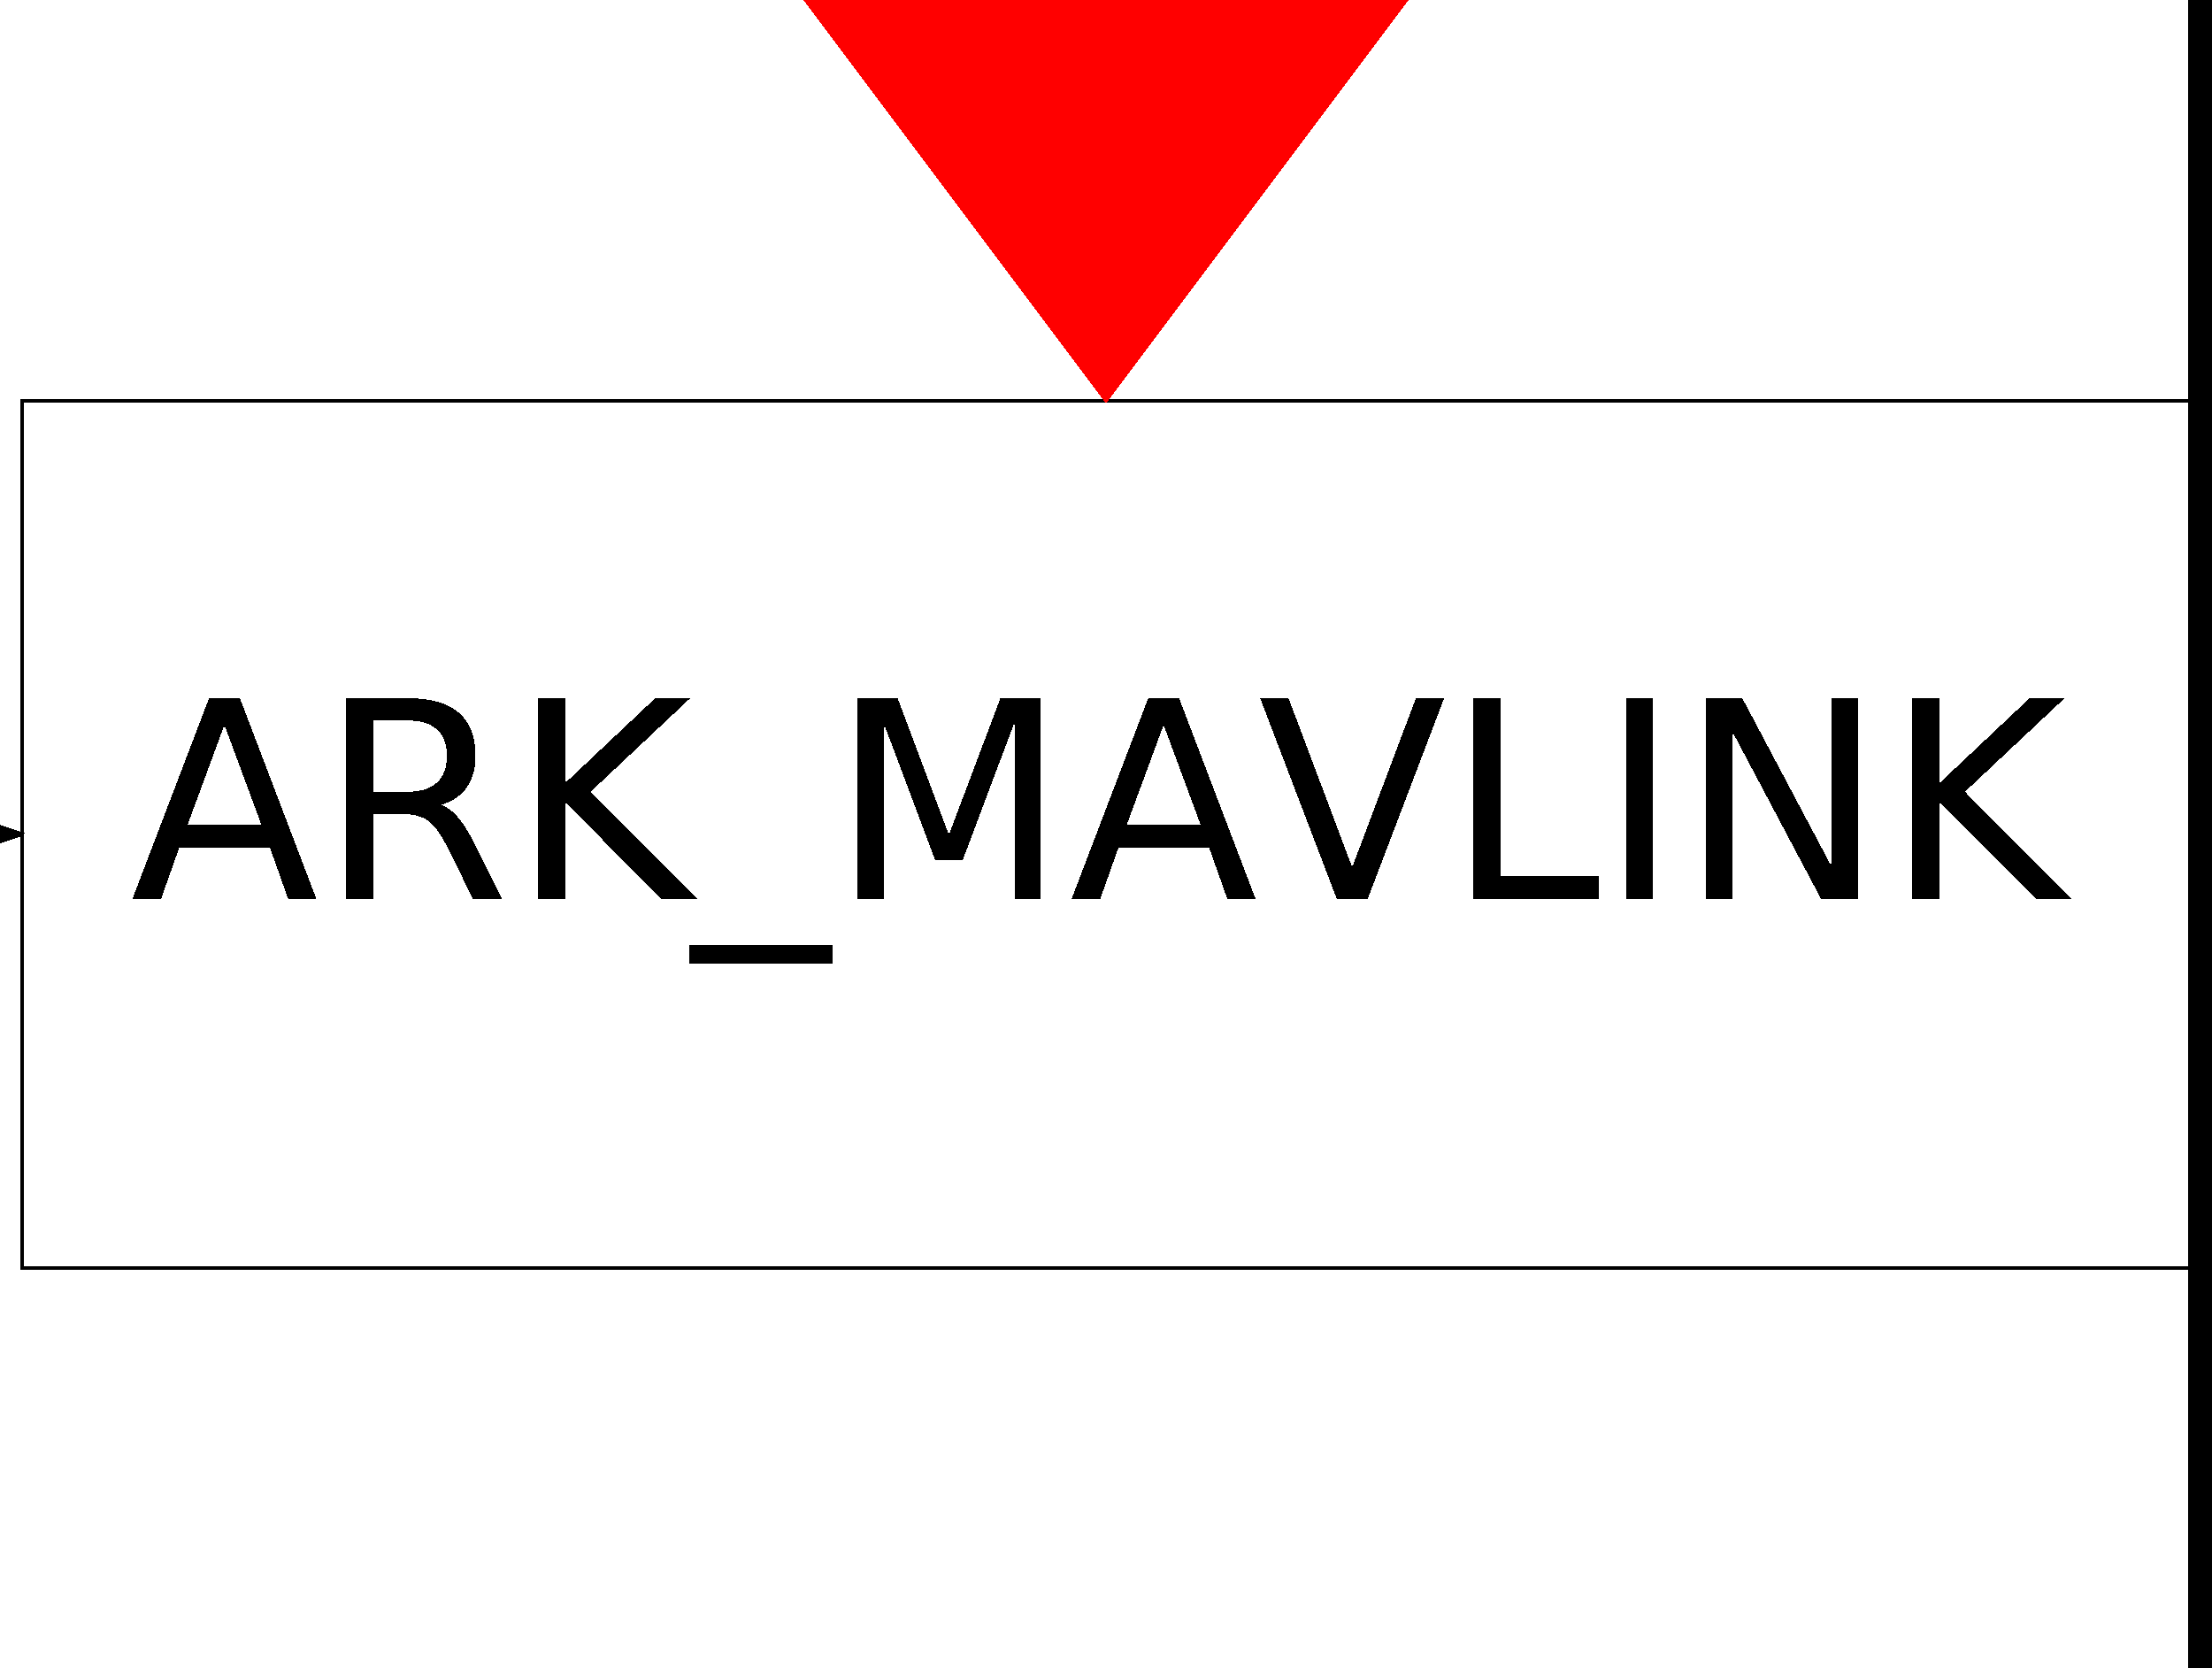 <?xml version="1.0" encoding="UTF-8"?>
<!DOCTYPE svg PUBLIC '-//W3C//DTD SVG 1.0//EN'
          'http://www.w3.org/TR/2001/REC-SVG-20010904/DTD/svg10.dtd'>
<svg xmlns:xlink="http://www.w3.org/1999/xlink" style="fill-opacity:1; color-rendering:auto; color-interpolation:auto; stroke:black; text-rendering:auto; stroke-linecap:square; stroke-miterlimit:10; stroke-opacity:1; shape-rendering:auto; fill:black; stroke-dasharray:none; font-weight:normal; stroke-width:1; font-family:&apos;Dialog&apos;; font-style:normal; stroke-linejoin:miter; font-size:12; stroke-dashoffset:0; image-rendering:auto;" width="610" height="460" xmlns="http://www.w3.org/2000/svg"
><!--Generated by Scilab with Batik SVG Generator--><defs id="genericDefs"
  /><g
  ><g style="fill:white; text-rendering:optimizeLegibility; stroke:white;"
    ><rect x="0" width="610" height="460" y="0" style="stroke:none;"
    /></g
    ><g style="fill:white; text-rendering:geometricPrecision; shape-rendering:crispEdges; stroke:white;"
    ><path style="stroke:none;" d="M603.714 109.976 L5.914 349.096 L6.1 350.06 L603.9 350.06 L604.4 349.56 L604.4 110.44 L603.714 109.976 Z"
      /><path style="stroke:none;" d="M6.1 109.94 L5.6 110.44 L5.6 349.56 L6.286 350.024 L604.086 110.904 L603.9 109.94 Z"
      /><path d="M6.1 349.56 L603.9 349.56" style="fill:none; stroke:black;"
      /><path d="M603.9 349.56 L603.9 110.44" style="fill:none; stroke:black;"
      /><path d="M603.9 110.44 L6.1 110.44" style="fill:none; stroke:black;"
      /><path d="M6.1 110.44 L6.1 349.56" style="fill:none; stroke:black;"
      /><path d="M604.058 -112.074 L603.4 -111.6 L603.4 571.6 L604.058 572.074 L1628.858 230.474 L1628.858 229.526 L604.058 -112.074 Z" style="fill:black; stroke:none;"
      /><path d="M603.9 571.6 L1628.7 230" style="fill:none; stroke:black;"
      /><path d="M1628.7 230 L603.9 -111.6" style="fill:none; stroke:black;"
      /><path d="M603.9 -111.6 L603.9 571.6" style="fill:none; stroke:black;"
      /><path d="M-1018.542 -112.074 L-1019.2 -111.6 L-1019.2 571.6 L-1018.542 572.074 L6.258 230.474 L6.258 229.526 L-1018.542 -112.074 Z" style="fill:black; stroke:none;"
      /><path d="M-1018.7 571.6 L6.1 230" style="fill:none; stroke:black;"
      /><path d="M6.1 230 L-1018.7 -111.6" style="fill:none; stroke:black;"
      /><path d="M-1018.7 -111.6 L-1018.7 571.6" style="fill:none; stroke:black;"
      /><path d="M-207.4 -573.26 L-207.8 -572.46 L304.6 110.74 L305.4 110.74 L817.8 -572.46 L817.4 -573.26 Z" style="fill:red; stroke:none;"
      /><path d="M-207.4 -572.76 L305 110.44" style="fill:none; stroke:red;"
      /><path d="M305 110.44 L817.4 -572.76" style="fill:none; stroke:red;"
      /><path d="M817.4 -572.76 L-207.4 -572.76" style="fill:none; stroke:red;"
      /><path d="M40.391 22.391 L30.219 49.953 L50.594 49.953 L40.391 22.391 ZM36.156 15 L44.656 15 L65.766 70.406 L57.969 70.406 L52.922 56.188 L27.953 56.188 L22.906 70.406 L15 70.406 L36.156 15 ZM100.141 44.422 Q102.547 45.25 104.828 47.922 Q107.109 50.594 109.422 55.266 L117.031 70.406 L108.969 70.406 L101.891 56.188 Q99.141 50.625 96.562 48.805 Q93.984 46.984 89.531 46.984 L81.359 46.984 L81.359 70.406 L73.859 70.406 L73.859 15 L90.781 15 Q100.281 15 104.961 18.969 Q109.641 22.938 109.641 30.953 Q109.641 36.188 107.211 39.641 Q104.781 43.094 100.141 44.422 ZM81.359 21.156 L81.359 40.828 L90.781 40.828 Q96.203 40.828 98.969 38.32 Q101.734 35.812 101.734 30.953 Q101.734 26.094 98.969 23.625 Q96.203 21.156 90.781 21.156 L81.359 21.156 ZM126.859 15 L134.359 15 L134.359 38.422 L159.219 15 L168.875 15 L141.375 40.828 L170.844 70.406 L160.969 70.406 L134.359 43.719 L134.359 70.406 L126.859 70.406 L126.859 15 ZM208.156 83.031 L208.156 88.328 L168.656 88.328 L168.656 83.031 L208.156 83.031 ZM214.859 15 L226.031 15 L240.172 52.703 L254.391 15 L265.562 15 L265.562 70.406 L258.25 70.406 L258.25 21.75 L243.953 59.75 L236.422 59.75 L222.141 21.75 L222.141 70.406 L214.859 70.406 L214.859 15 ZM299.391 22.391 L289.219 49.953 L309.594 49.953 L299.391 22.391 ZM295.156 15 L303.656 15 L324.766 70.406 L316.969 70.406 L311.922 56.188 L286.953 56.188 L281.906 70.406 L274 70.406 L295.156 15 ZM347.156 70.406 L326 15 L333.828 15 L351.391 61.641 L368.969 15 L376.766 15 L355.656 70.406 L347.156 70.406 ZM384.859 15 L392.359 15 L392.359 64.094 L419.344 64.094 L419.344 70.406 L384.859 70.406 L384.859 15 ZM426.859 15 L434.359 15 L434.359 70.406 L426.859 70.406 L426.859 15 ZM448.859 15 L458.953 15 L483.531 61.344 L483.531 15 L490.797 15 L490.797 70.406 L480.703 70.406 L456.141 24.062 L456.141 70.406 L448.859 70.406 L448.859 15 ZM505.859 15 L513.359 15 L513.359 38.422 L538.219 15 L547.875 15 L520.375 40.828 L549.844 70.406 L539.969 70.406 L513.359 43.719 L513.359 70.406 L505.859 70.406 L505.859 15 Z" style="fill:black; stroke:none;" transform="translate(21.5,177.5)"
    /></g
  ></g
></svg
>

